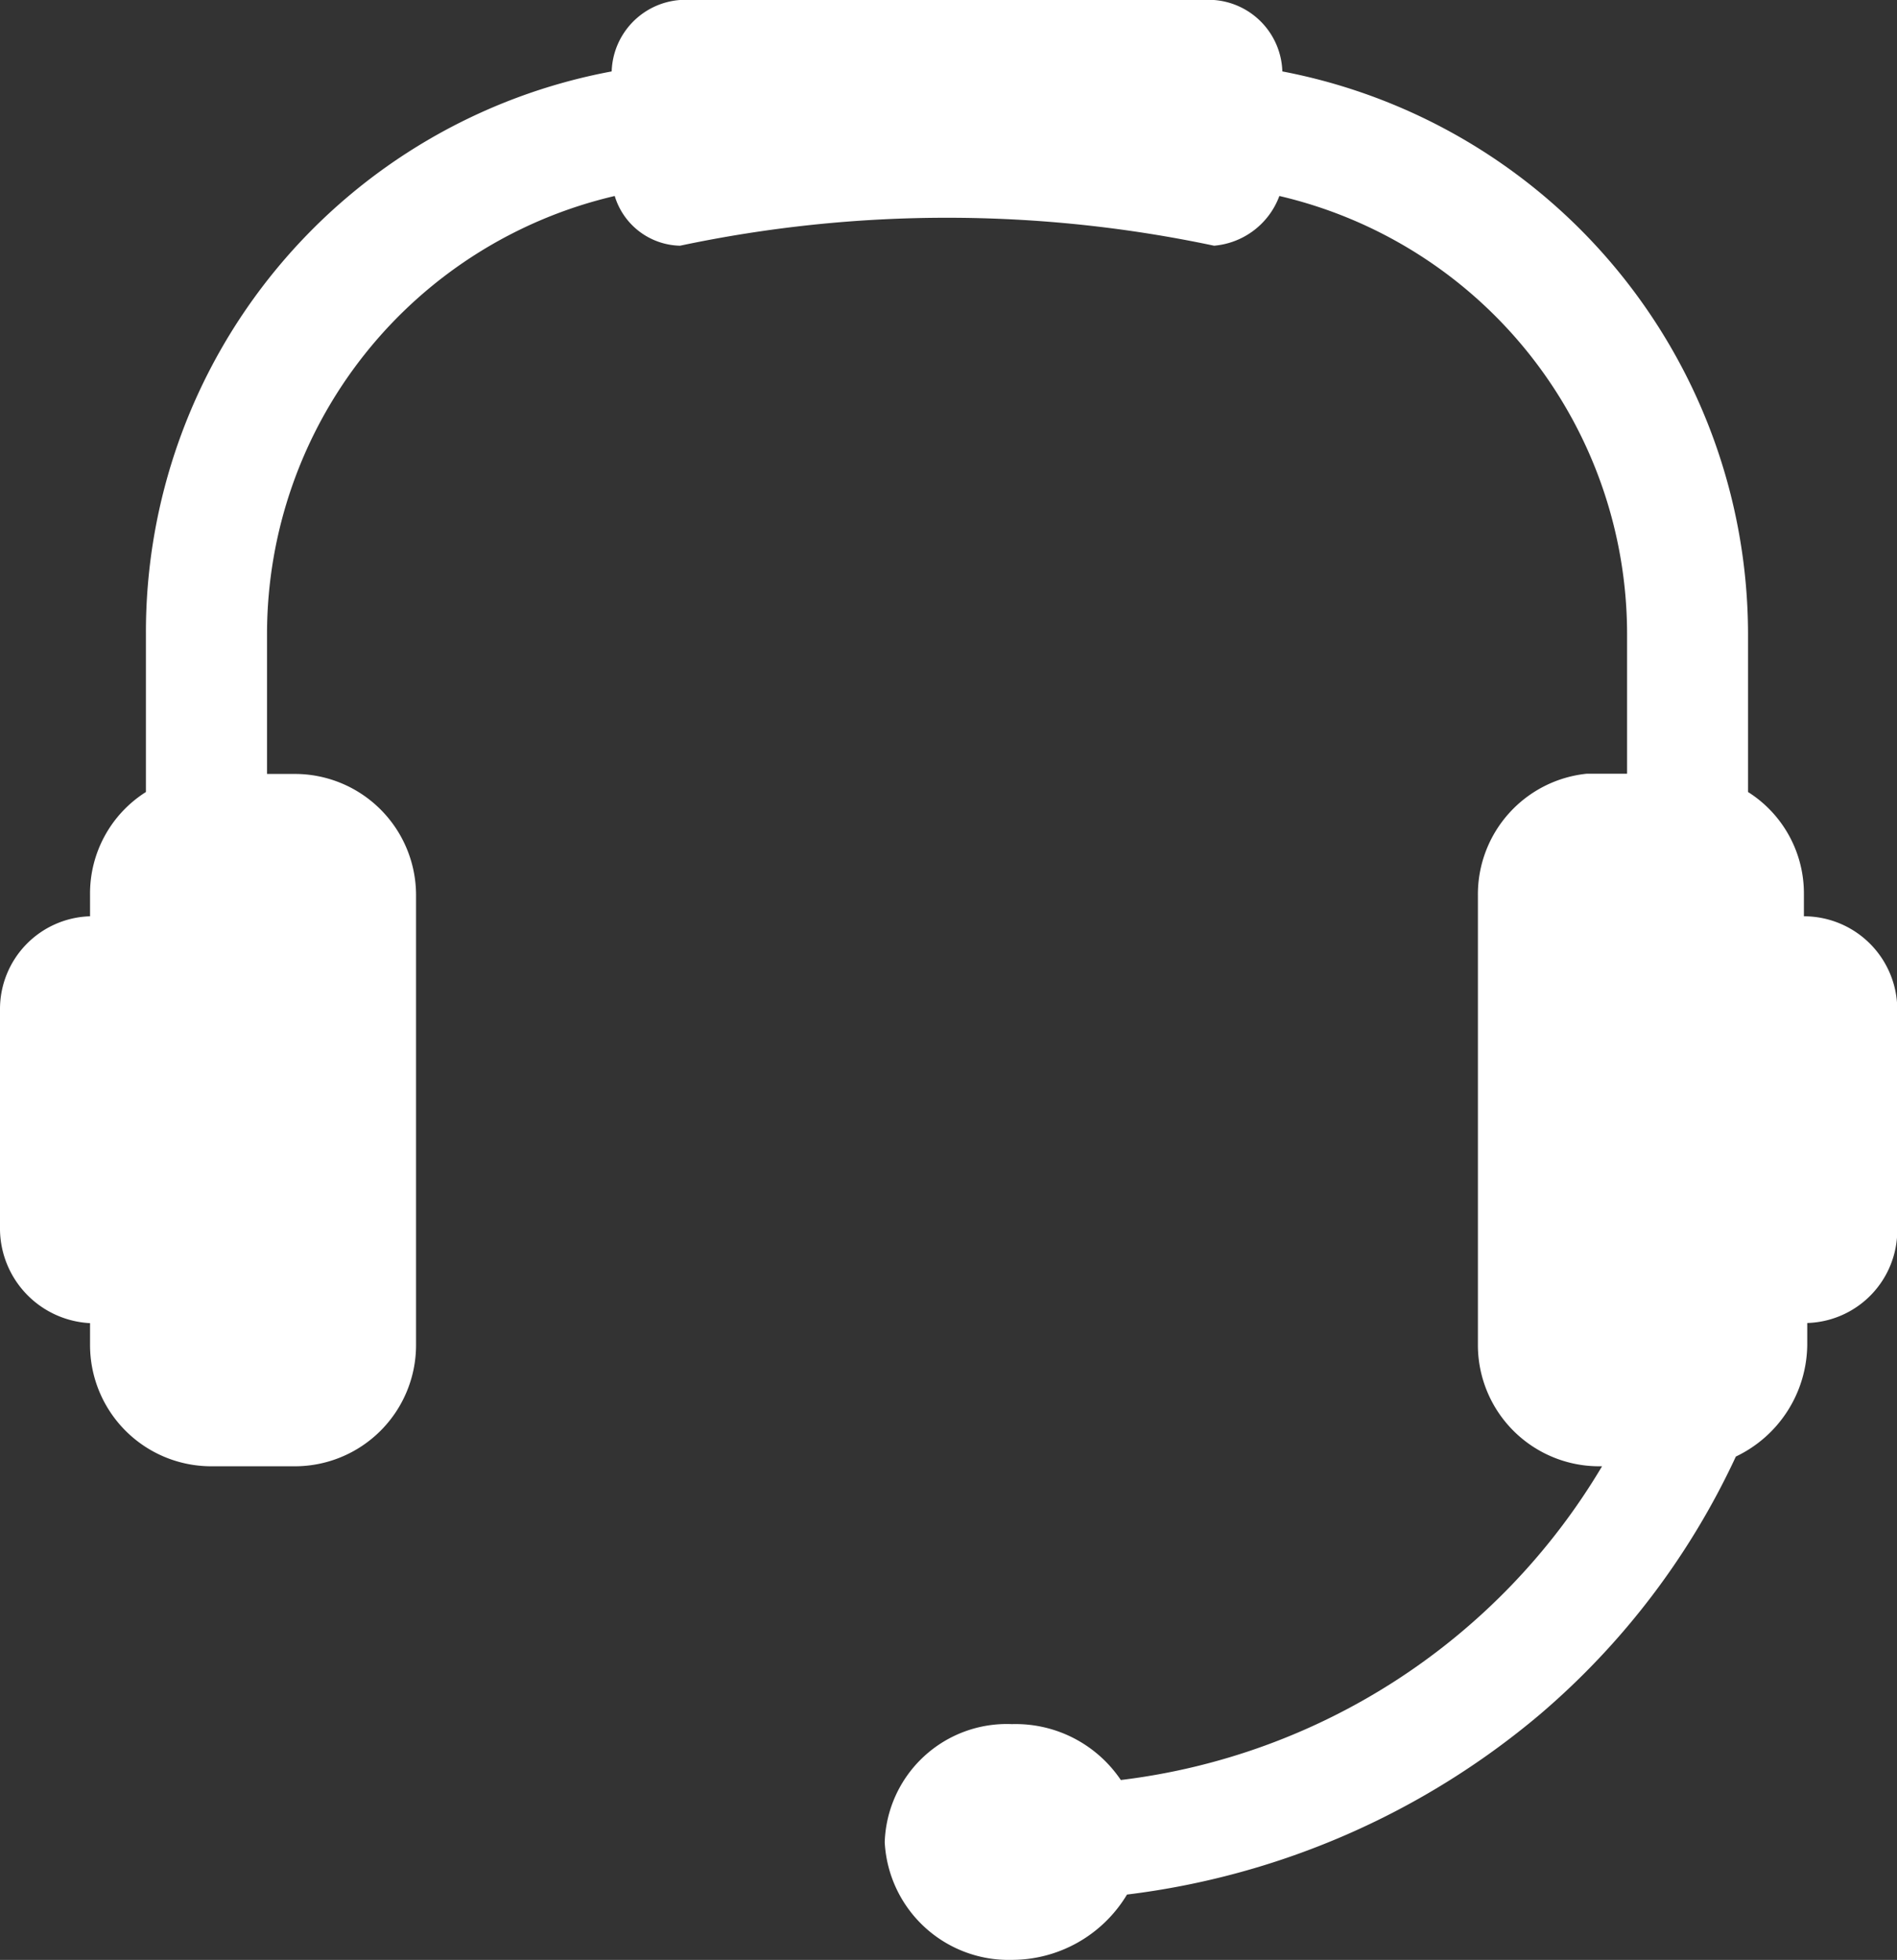 <svg xmlns="http://www.w3.org/2000/svg" width="26.144" height="27" viewBox="0 0 26.144 27">
  <rect x="0" y="0" width="26.144" height="27" fill="#333333" stroke="none"/>
  <path id="call-center" d="M26.361,13.123v-.3a1.653,1.653,0,0,0-.77-1.412V9.229a7.9,7.9,0,0,0-6.418-7.745h0A1.019,1.019,0,0,0,18.231.5h-7.36a1.019,1.019,0,0,0-.941.984h0A7.858,7.858,0,0,0,3.511,9.229v2.182a1.653,1.653,0,0,0-.77,1.412v.3A1.279,1.279,0,0,0,1.5,14.406v3.038a1.308,1.308,0,0,0,1.241,1.284v.3A1.671,1.671,0,0,0,4.41,20.7H5.565a1.671,1.671,0,0,0,1.669-1.669v-6.2a1.671,1.671,0,0,0-1.669-1.669H5.18V9.229A6.2,6.2,0,0,1,9.972,3.2a.963.963,0,0,0,.9.685,17.774,17.774,0,0,1,7.36,0,1.056,1.056,0,0,0,.9-.685,6.2,6.2,0,0,1,4.792,6.033v1.926h-.556a1.671,1.671,0,0,0-1.5,1.669v6.2A1.671,1.671,0,0,0,23.536,20.7h.043a8.966,8.966,0,0,1-6.632,4.322h0a1.749,1.749,0,0,0-1.5-.77,1.684,1.684,0,0,0-1.754,1.626A1.711,1.711,0,0,0,15.449,27.5a1.853,1.853,0,0,0,1.583-.9h0a10.864,10.864,0,0,0,5.691-2.482,10.445,10.445,0,0,0,2.7-3.552,1.723,1.723,0,0,0,.984-1.54v-.3a1.279,1.279,0,0,0,1.241-1.284V14.406A1.287,1.287,0,0,0,26.361,13.123Z" transform="translate(-1.5 -0.5)" fill="#fff"/>
</svg>
